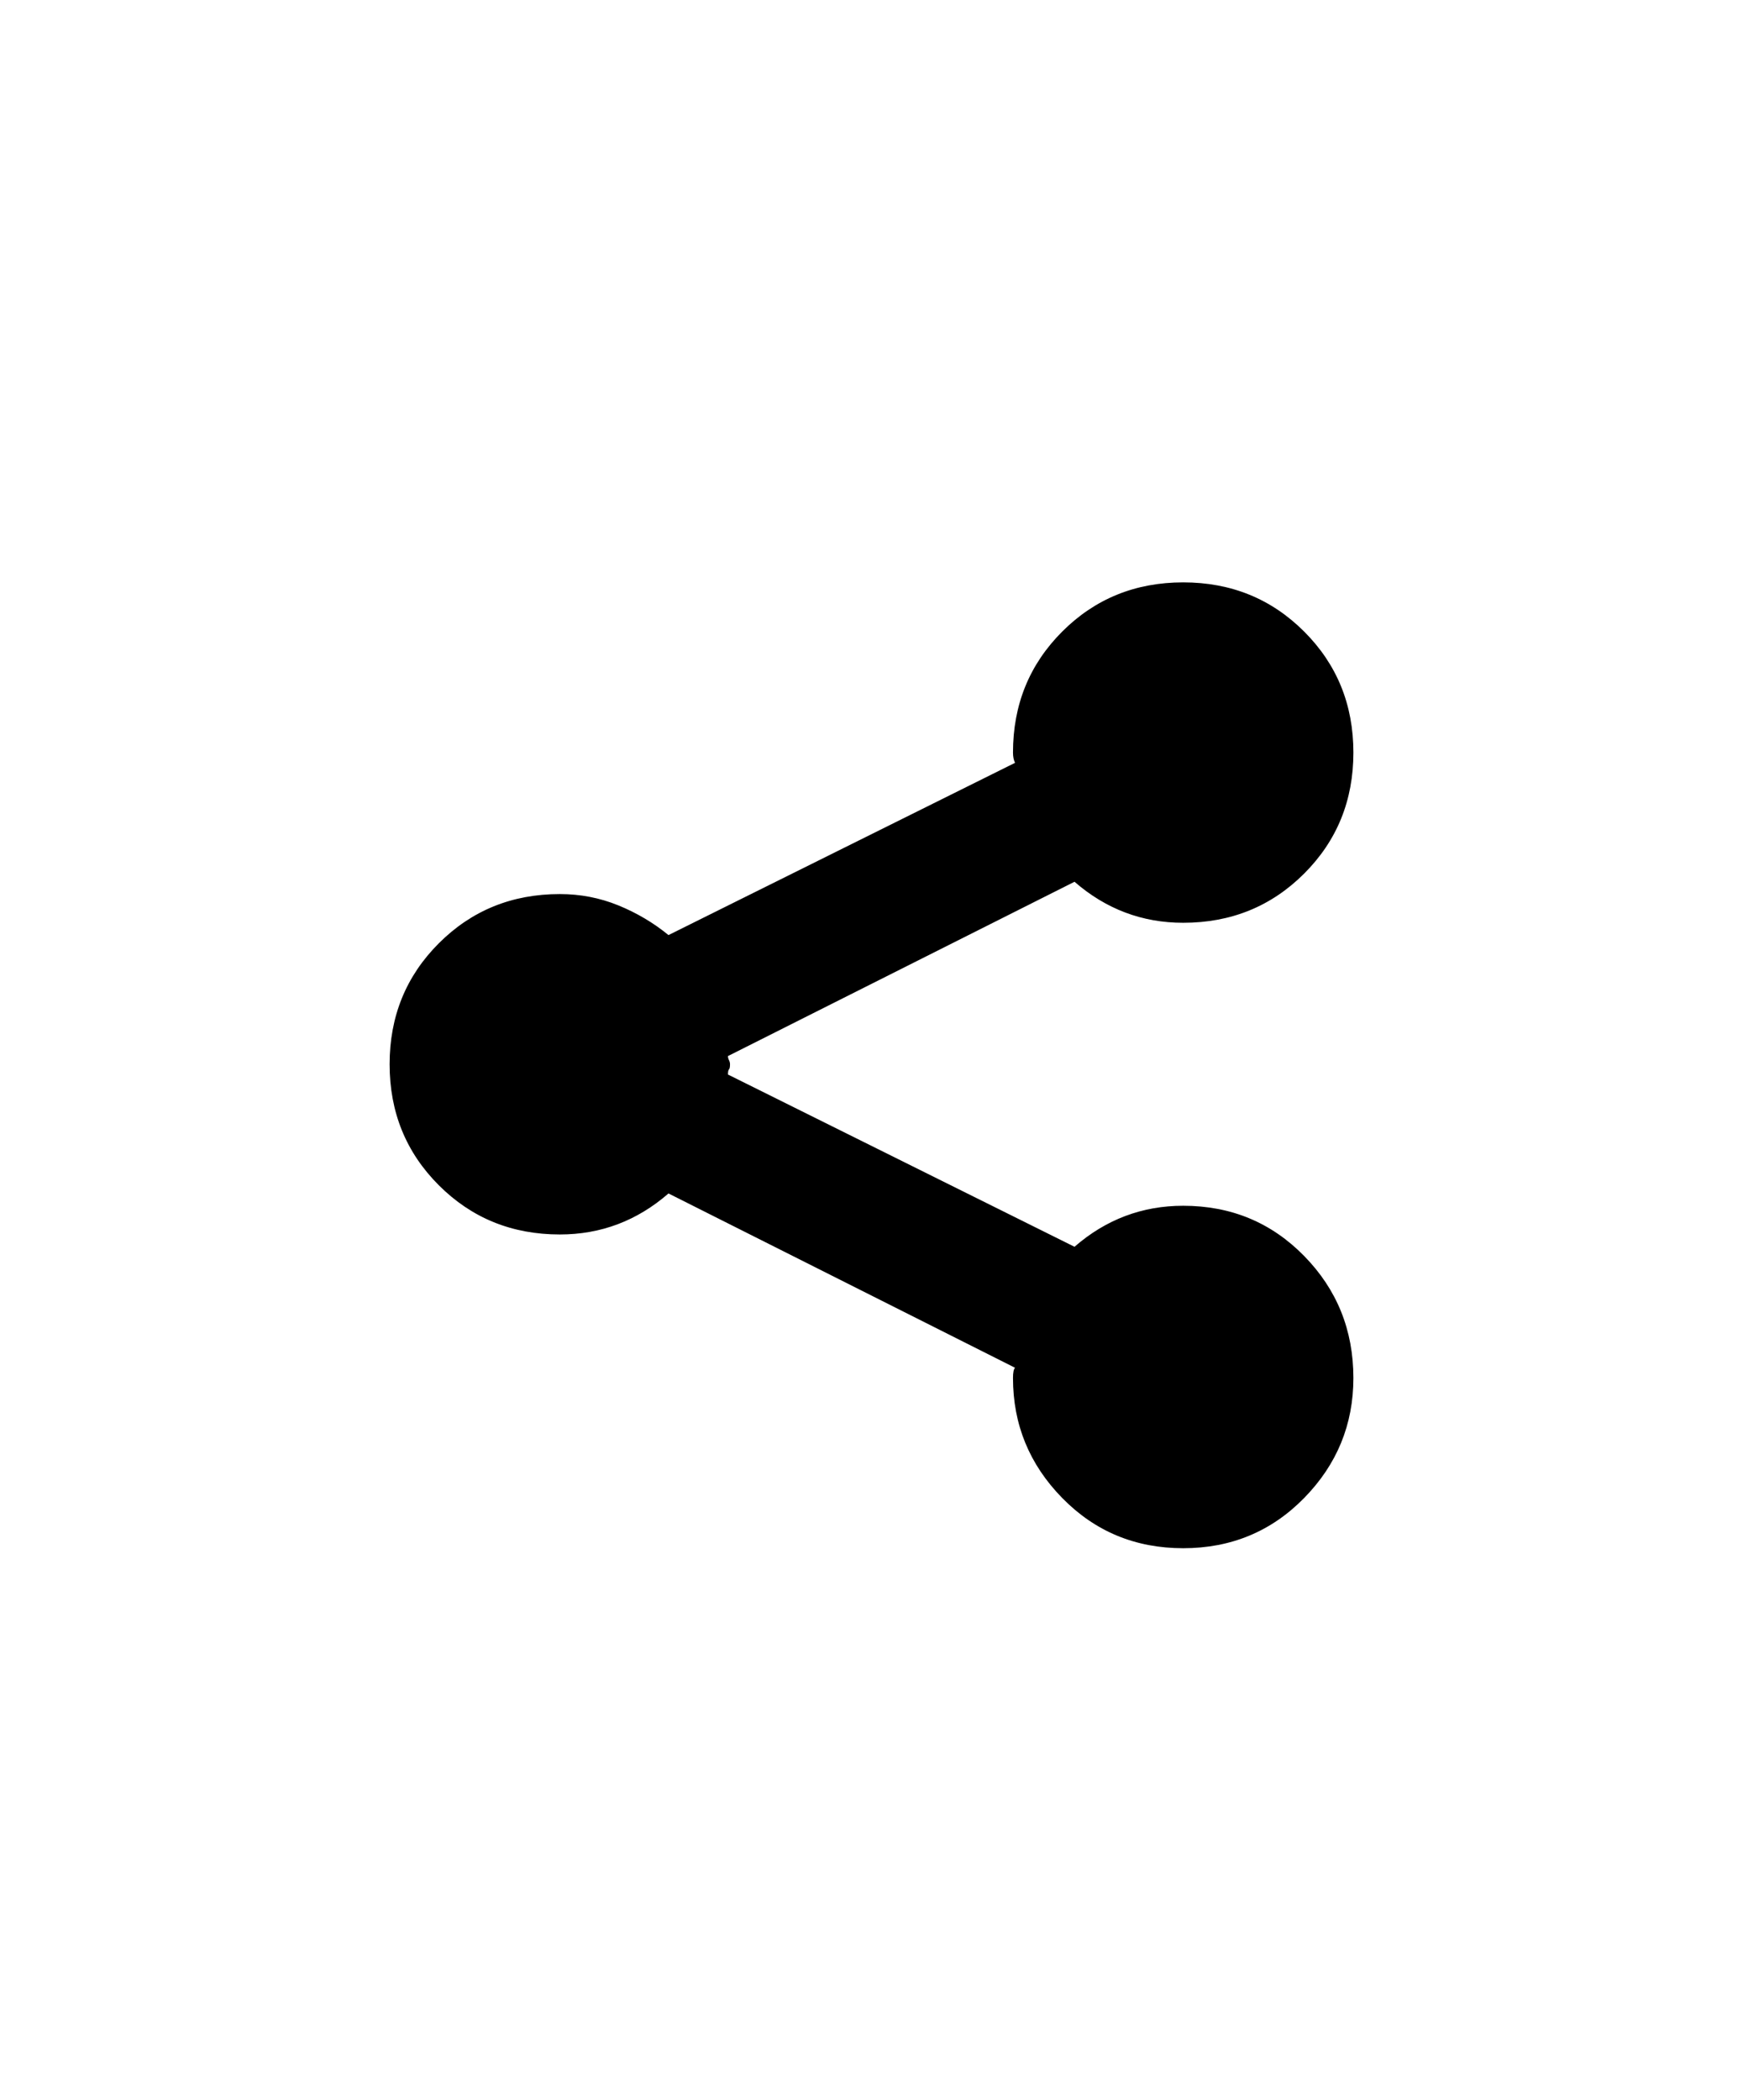 <svg xmlns="http://www.w3.org/2000/svg" viewBox="0 0 425 512"><path d="M288.5 294q17.5 0 29.5 12.25T330 336q0 17-12 29.25t-29.5 12.25-29.5-12.25T247 336q0-2 .5-2.5L163 291q-11.5 10-26.5 10-17.5 0-29.5-12t-12-29.5 12-29.5 29.5-12q7.5 0 14.25 2.75T163 228l84.5-42q-.5-1-.5-2.5 0-17.5 12-29.5t29.5-12 29.5 12 12 29.5-12 29.5-29.5 12q-15 0-26.5-10l-84.5 42.5q0 .5.25 1t.25 1q0 1-.25 1.25t-.25 1.25l84.5 42q11.5-10 26.5-10z"/></svg>